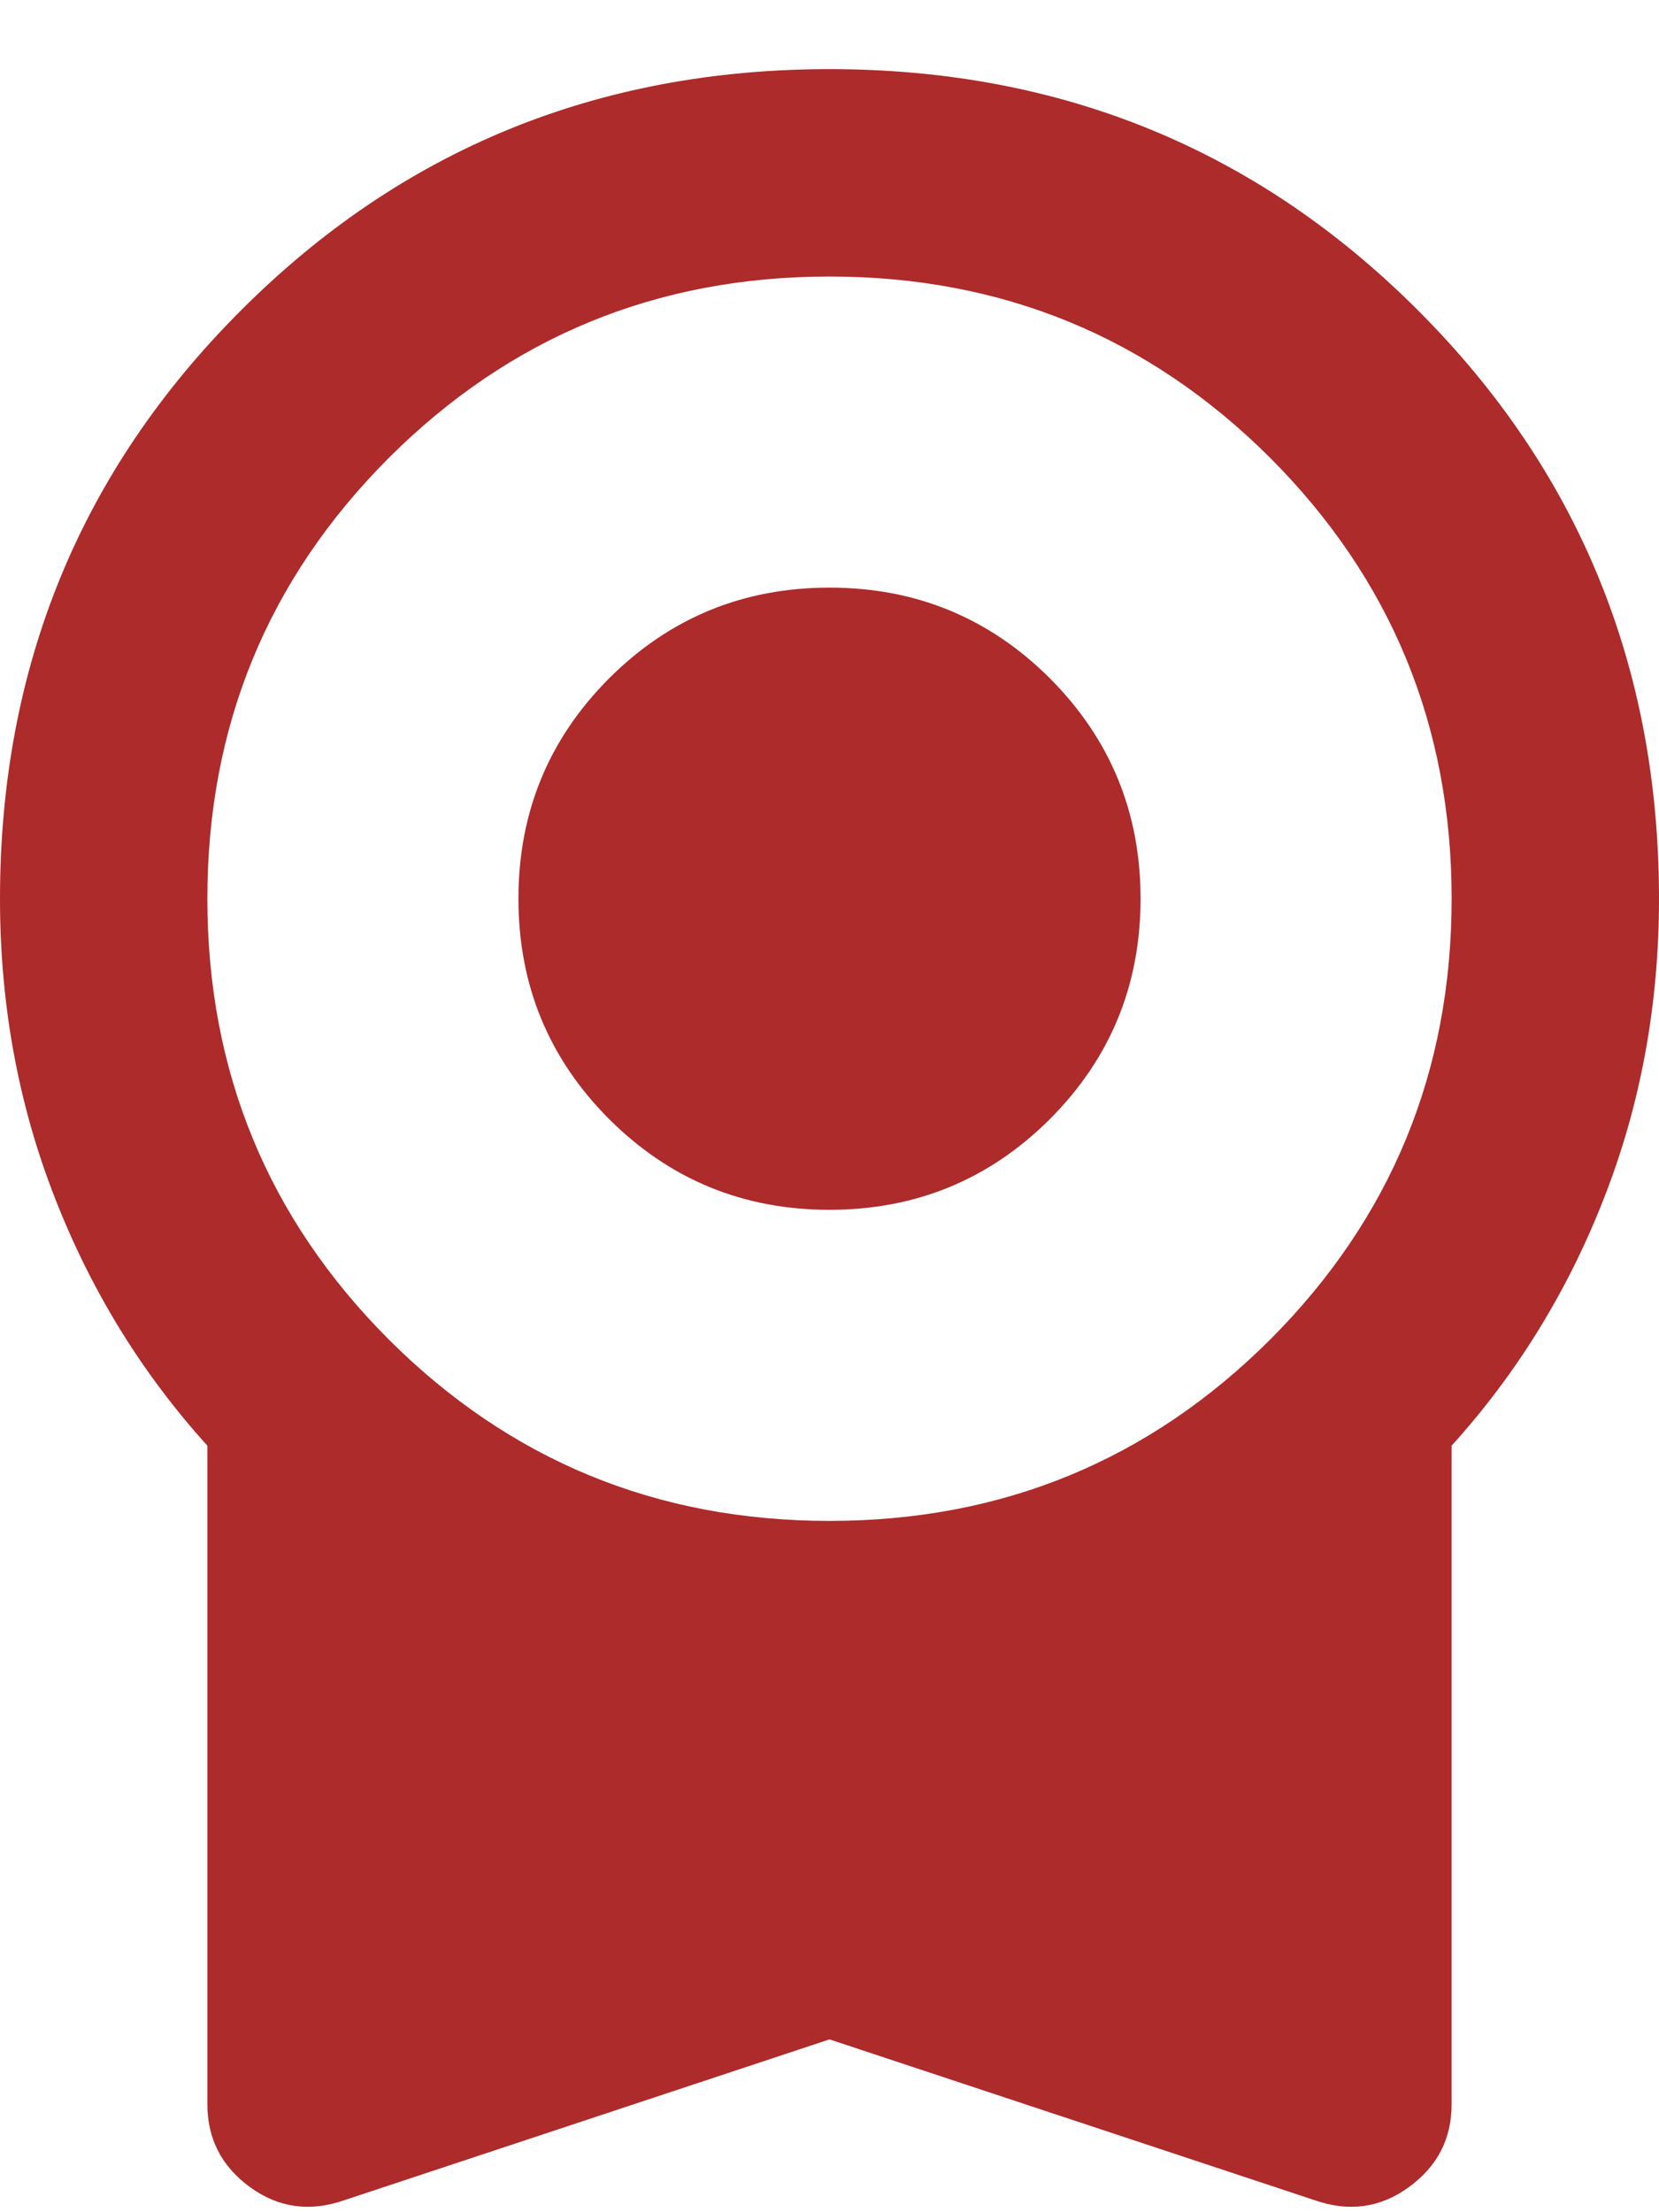 <svg width="12" height="16" viewBox="0 0 12 16" fill="none" xmlns="http://www.w3.org/2000/svg">
<path d="M6 8.75C5.375 8.75 4.844 8.531 4.406 8.094C3.969 7.656 3.75 7.125 3.75 6.5C3.75 5.875 3.969 5.344 4.406 4.906C4.844 4.469 5.375 4.25 6 4.25C6.625 4.25 7.156 4.469 7.594 4.906C8.031 5.344 8.25 5.875 8.25 6.5C8.25 7.125 8.031 7.656 7.594 8.094C7.156 8.531 6.625 8.75 6 8.75ZM6 14.75L2.494 15.912C2.244 16 2.015 15.969 1.809 15.819C1.603 15.669 1.5 15.469 1.5 15.219V10.456C1.025 9.931 0.656 9.331 0.394 8.656C0.131 7.981 0 7.263 0 6.5C0 4.825 0.581 3.406 1.744 2.244C2.906 1.081 4.325 0.5 6 0.5C7.675 0.5 9.094 1.081 10.256 2.244C11.419 3.406 12 4.825 12 6.5C12 7.263 11.869 7.981 11.606 8.656C11.344 9.331 10.975 9.931 10.5 10.456V15.219C10.5 15.469 10.397 15.669 10.19 15.819C9.984 15.969 9.756 16 9.506 15.912L6 14.75ZM6 11C7.25 11 8.312 10.562 9.188 9.688C10.062 8.812 10.5 7.75 10.5 6.5C10.5 5.25 10.062 4.188 9.188 3.312C8.312 2.438 7.25 2 6 2C4.75 2 3.688 2.438 2.812 3.312C1.938 4.188 1.5 5.25 1.5 6.5C1.5 7.75 1.938 8.812 2.812 9.688C3.688 10.562 4.75 11 6 11Z" fill="#AD2B2B"/>
</svg>
